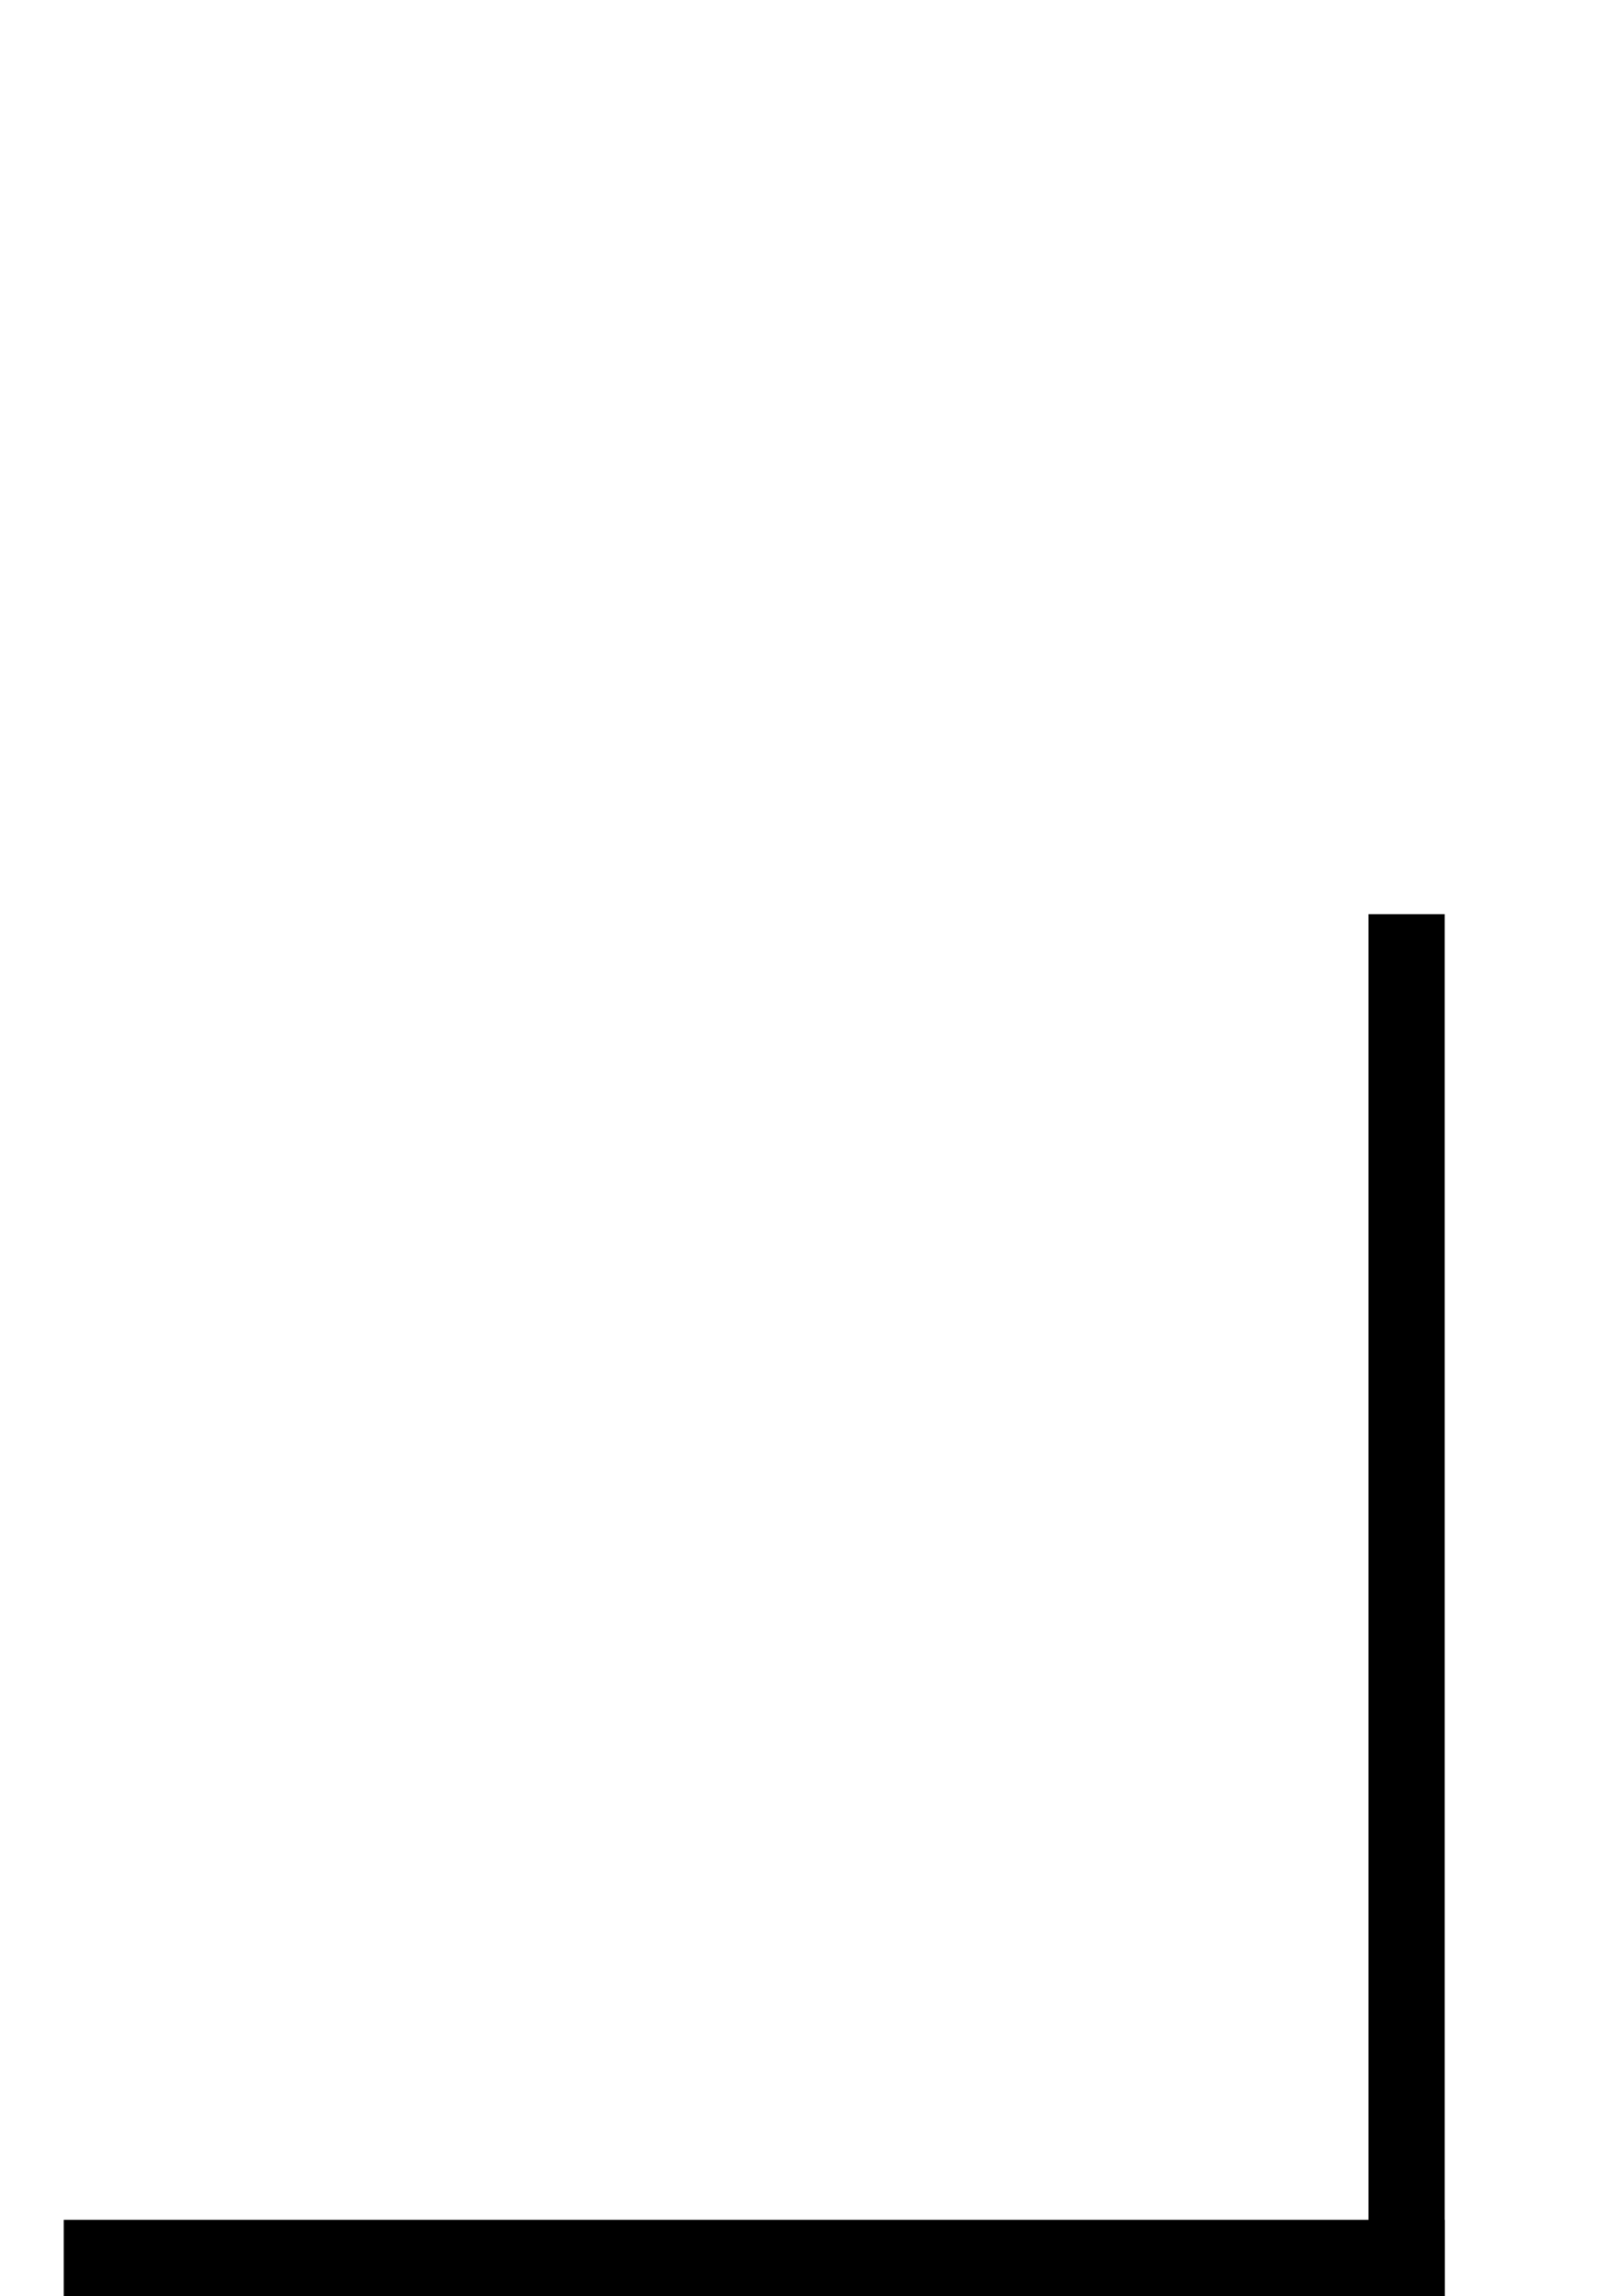 <?xml version="1.0" encoding="utf-8"?>
<!-- Generator: Adobe Illustrator 15.0.0, SVG Export Plug-In . SVG Version: 6.00 Build 0)  -->
<!DOCTYPE svg PUBLIC "-//W3C//DTD SVG 1.1//EN" "http://www.w3.org/Graphics/SVG/1.1/DTD/svg11.dtd">
<svg version="1.1" id="Layer_1" xmlns="http://www.w3.org/2000/svg" xmlns:xlink="http://www.w3.org/1999/xlink" x="0px" y="0px"
	 width="151px" height="216px" viewBox="11.5 -0.07 151 216" enable-background="new 11.5 -0.07 151 216" xml:space="preserve">
<g id="Layer_1_1_" display="none">
</g>
<g id="Layer_2">
	<rect x="140.327" y="85.93" width="7.173" height="130"/>
</g>
<g id="Layer_3">
	<path fill="none" stroke="#000000" stroke-width="10" stroke-miterlimit="10" d="M147.213,202.672"/>
	<path fill="none" stroke="#000000" stroke-width="10" stroke-miterlimit="10" d="M17.5,202.672"/>
	<rect x="17.5" y="208.757" width="130" height="7.173"/>
</g>
<g id="Layer_4" display="none">
	<rect x="28" y="70.86" display="inline" width="7" height="145"/>
	<path display="inline" fill="none" stroke="#000000" stroke-width="10" stroke-miterlimit="10" d="M31.617,215.54"/>
	<path display="inline" fill="none" stroke="#000000" stroke-width="10" stroke-miterlimit="10" d="M31.617,70.86"/>
</g>
<g id="Layer_5" display="none">
	<rect x="28" y="70.86" display="inline" width="145" height="7"/>
</g>
<g id="Layer_7" display="none">
	<g display="inline">
		<g>
			<path d="M100.286,150.702c9.686,0,9.771-15.004,0.107-15.004C90.708,135.698,90.622,150.702,100.286,150.702L100.286,150.702z"/>
		</g>
	</g>
	<rect id="_x3C_Slice_x3E_" x="24" y="15.86" display="inline" fill="none" width="152" height="201"/>
</g>
<g id="Layer_6" display="none">
	<g display="inline">
		<g>
			<path d="M114.63,150.702c9.687,0,9.771-15.004,0.107-15.004C105.052,135.698,104.966,150.702,114.63,150.702L114.63,150.702z"/>
		</g>
	</g>
	<g display="inline">
		<g>
			<path d="M85.76,150.702c9.688,0,9.772-15.004,0.108-15.004C76.182,135.698,76.096,150.702,85.76,150.702L85.76,150.702z"/>
		</g>
	</g>
</g>
</svg>
